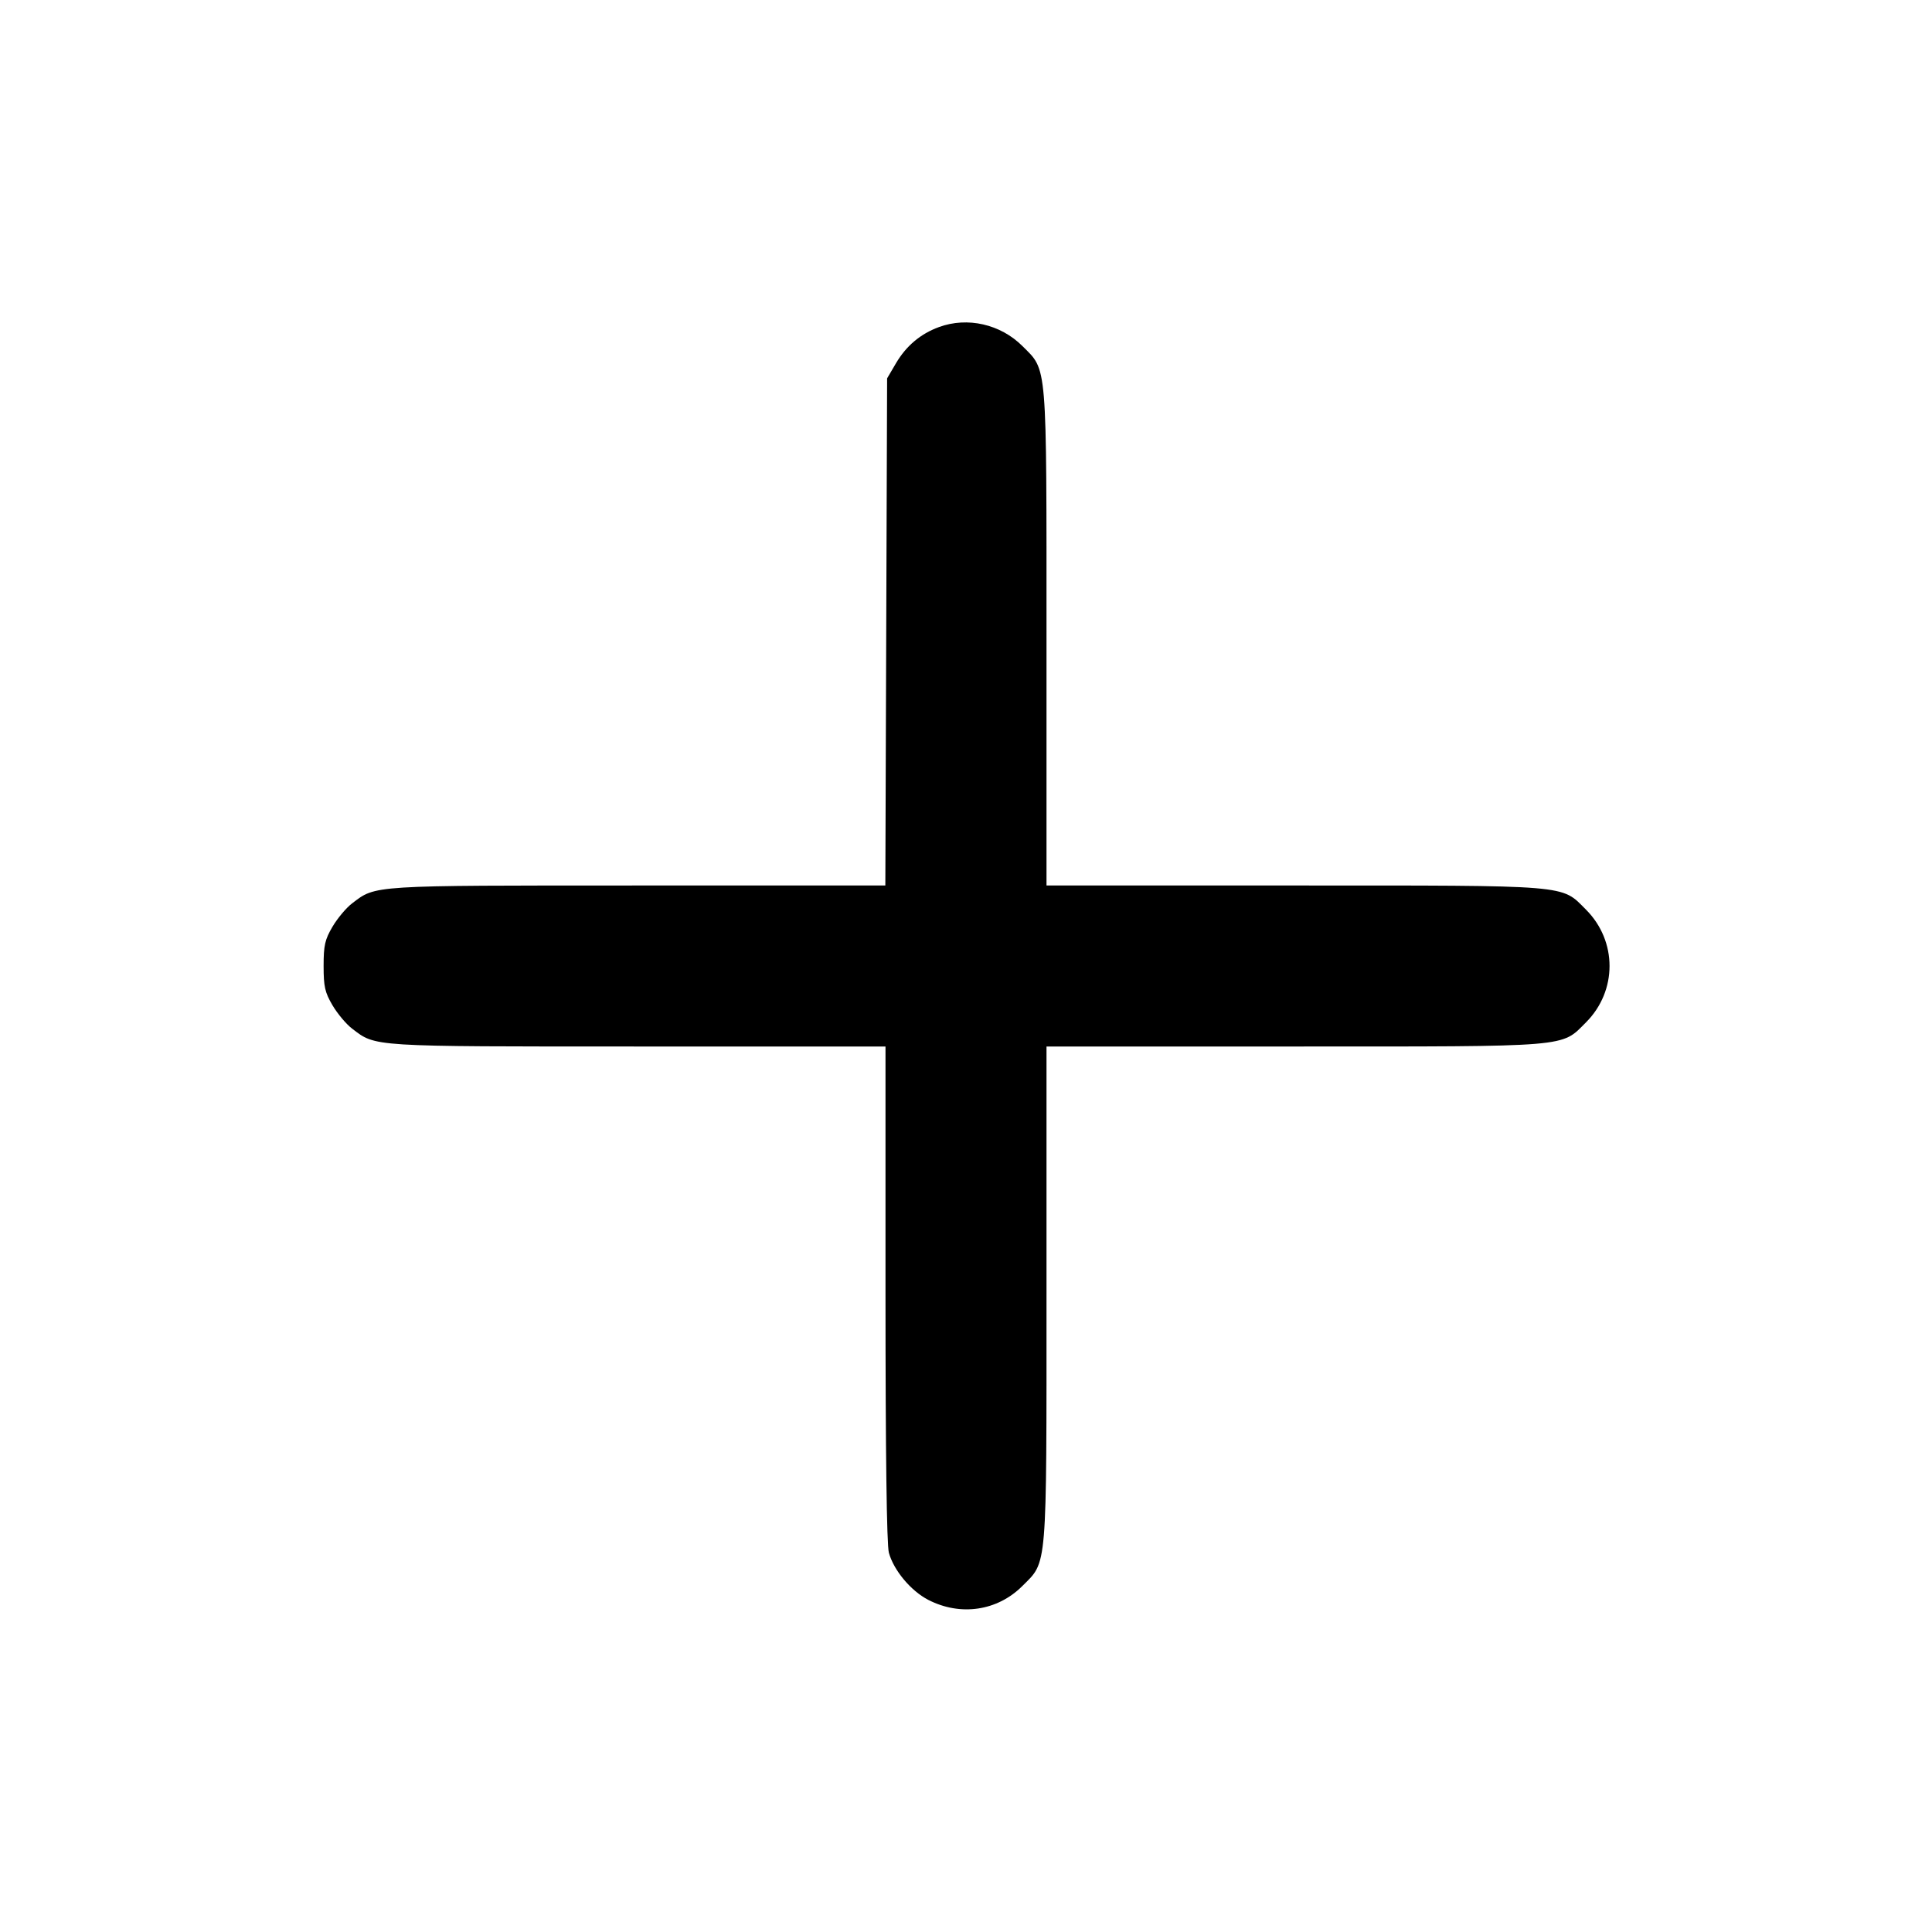 <?xml version="1.0" encoding="UTF-8" standalone="no"?>
<svg xmlns="http://www.w3.org/2000/svg" width="24" height="24"><path d="M11.664 4.063 C 11.436 4.146,11.257 4.297,11.131 4.511 L 11.020 4.700 11.009 7.850 L 10.998 11.000 7.924 11.000 C 4.585 11.000,4.672 10.995,4.374 11.222 C 4.301 11.277,4.192 11.408,4.131 11.511 C 4.036 11.672,4.020 11.744,4.020 12.000 C 4.020 12.256,4.036 12.328,4.131 12.489 C 4.192 12.592,4.301 12.723,4.374 12.778 C 4.672 13.005,4.584 13.000,7.925 13.000 L 11.000 13.000 11.000 16.070 C 11.000 18.061,11.015 19.192,11.042 19.289 C 11.103 19.509,11.315 19.762,11.531 19.874 C 11.932 20.080,12.390 20.012,12.700 19.702 C 13.012 19.390,13.000 19.537,13.000 16.073 L 13.000 13.000 16.073 13.000 C 19.536 13.000,19.390 13.012,19.701 12.701 C 20.092 12.310,20.092 11.690,19.701 11.299 C 19.390 10.988,19.536 11.000,16.073 11.000 L 13.000 11.000 13.000 7.927 C 13.000 4.464,13.012 4.610,12.701 4.299 C 12.429 4.027,12.018 3.933,11.664 4.063" stroke="none" fill-rule="evenodd"/></svg>